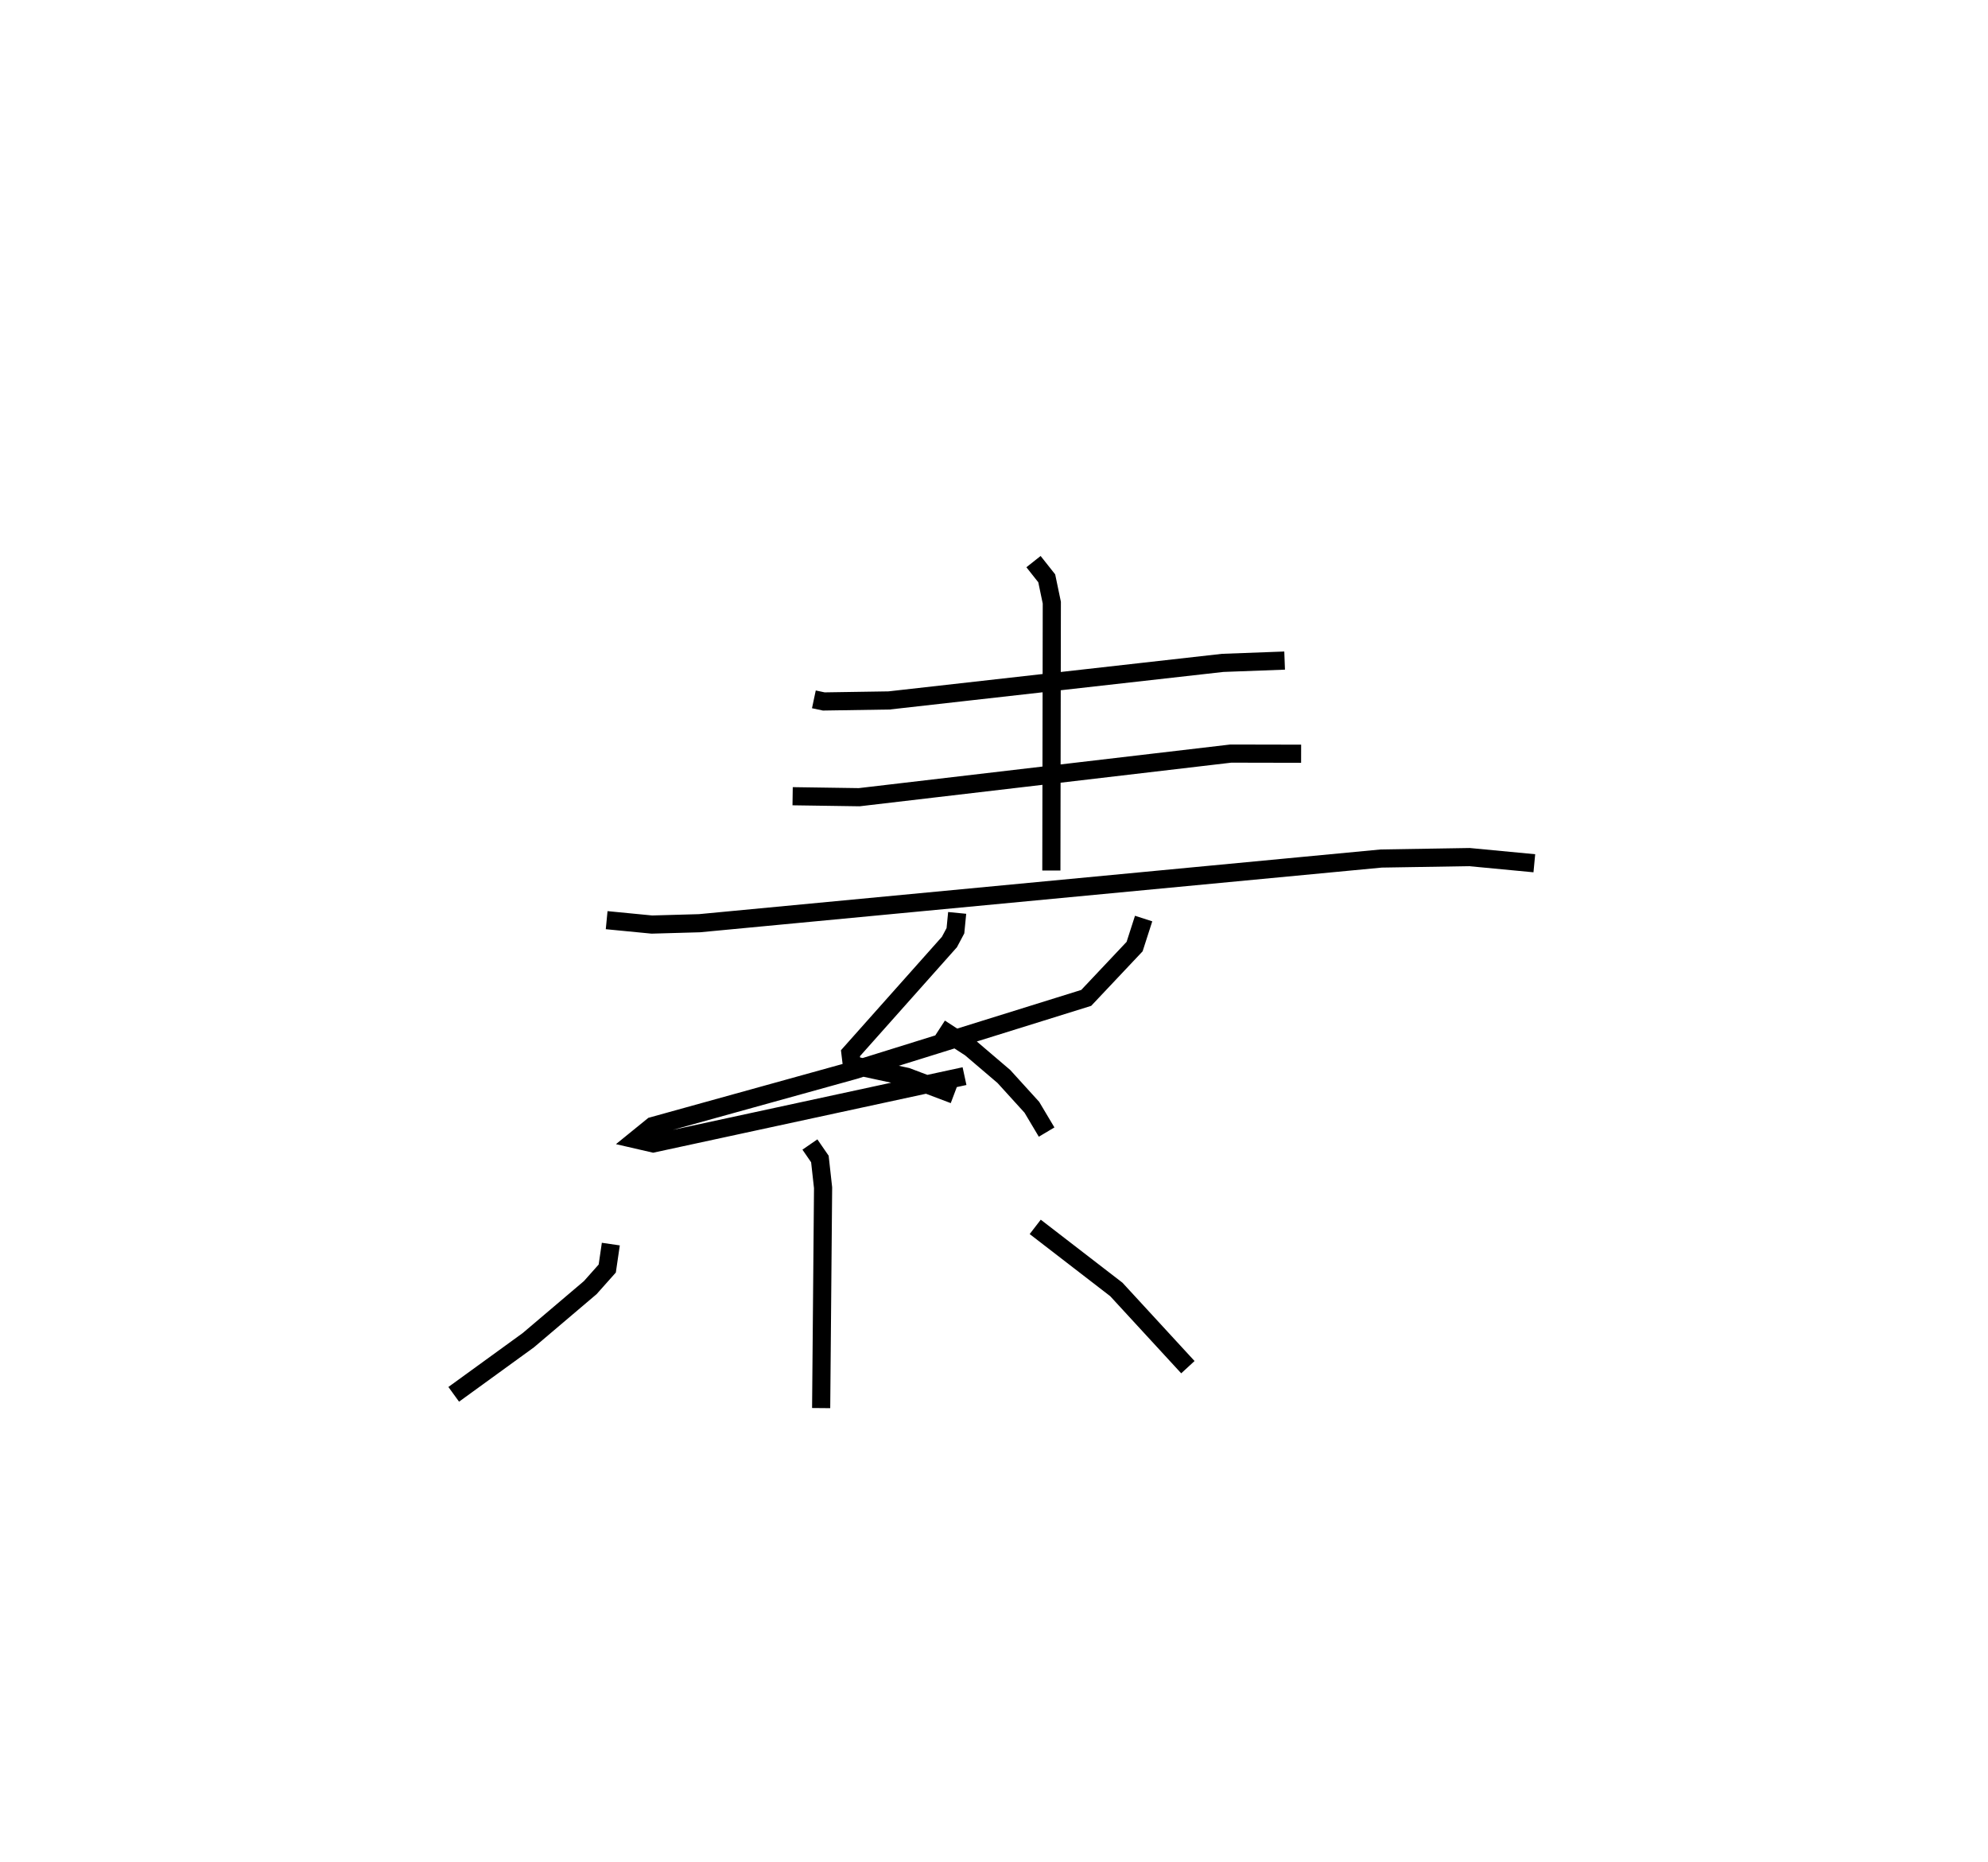 <?xml version="1.0" encoding="utf-8" ?>
<svg baseProfile="full" height="102.574" version="1.1" width="109.547" xmlns="http://www.w3.org/2000/svg" xmlns:ev="http://www.w3.org/2001/xml-events" xmlns:xlink="http://www.w3.org/1999/xlink"><defs /><rect fill="white" height="102.574" width="109.547" x="0" y="0" /><path d="M33.997,25 m0.0,0.0 m10.851,13.528 l0.546,0.116 3.596,-0.056 l18.385,-2.069 3.413,-0.127 m-13.838,-5.452 l0.729,0.92 0.28,1.341 l-0.025,14.757 m-14.257,-4.093 l3.669,0.054 20.477,-2.403 l3.874,0.008 m-38.268,9.169 l2.491,0.242 2.623,-0.074 l37.571,-3.564 4.855,-0.079 l3.579,0.34 m-31.804,2.735 l-0.096,0.982 -0.331,0.622 l-5.454,6.126 0.078,0.648 l3.021,0.649 2.605,0.984 m10.452,-9.7 l-0.498,1.545 -2.666,2.826 l-12.782,3.981 -11.112,3.081 l-0.909,0.738 0.942,0.217 l17.155,-3.707 m-1.353,-2.641 l1.688,1.097 1.834,1.564 l1.542,1.697 0.813,1.365 m-13.044,0.685 l0.55,0.798 0.176,1.584 l-0.106,12.139 m-11.59,-9.035 l-0.197,1.347 -0.937,1.052 l-3.415,2.898 -4.108,2.98 m32.043,-9.225 l4.469,3.446 3.943,4.283 " fill="none" stroke="black" stroke-width="1" /></svg>